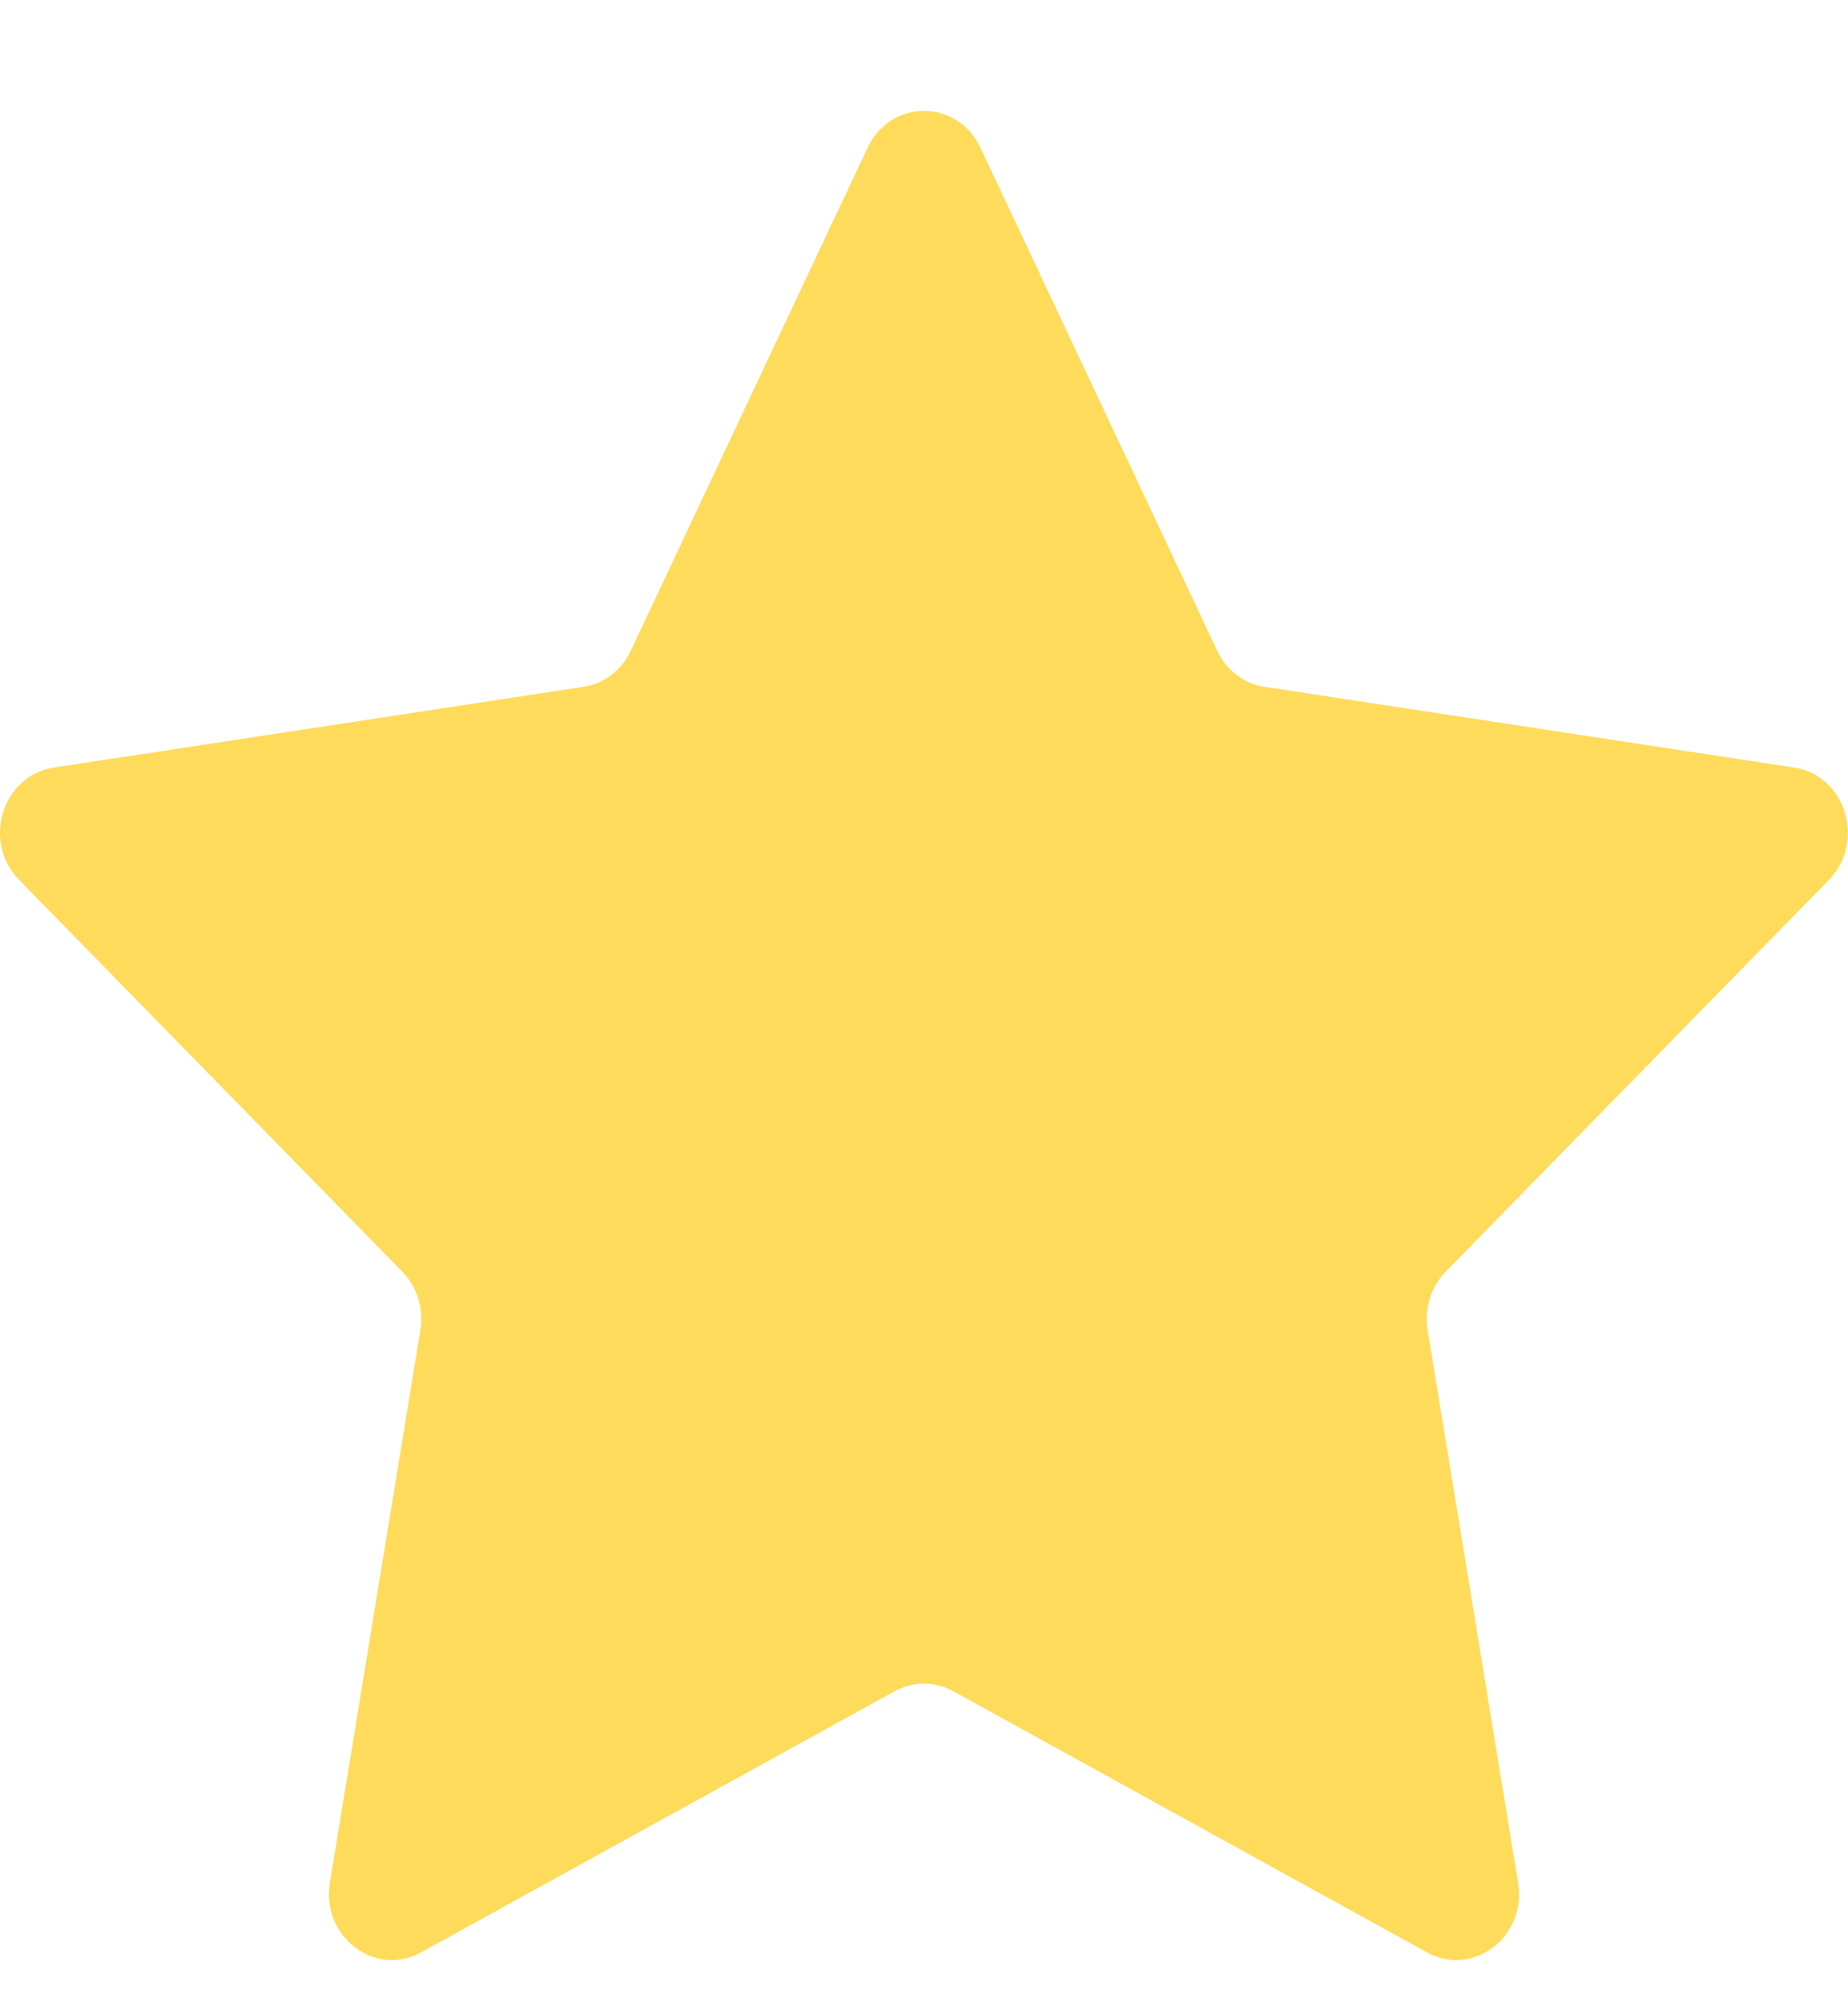 <svg width="12" height="13" viewBox="0 0 12 13" fill="none" xmlns="http://www.w3.org/2000/svg">
<path d="M5.634 0.958C5.784 0.64 6.216 0.64 6.366 0.958L7.904 4.223C7.963 4.349 8.078 4.437 8.211 4.457L11.65 4.981C11.985 5.032 12.118 5.463 11.876 5.71L9.388 8.252C9.292 8.35 9.248 8.491 9.27 8.63L9.858 12.219C9.915 12.568 9.565 12.835 9.266 12.67L6.19 10.975C6.071 10.91 5.929 10.91 5.81 10.975L2.734 12.67C2.435 12.835 2.085 12.568 2.142 12.219L2.73 8.63C2.752 8.491 2.708 8.35 2.612 8.252L0.124 5.71C-0.119 5.463 0.015 5.032 0.35 4.981L3.789 4.457C3.922 4.437 4.037 4.349 4.096 4.223L5.634 0.958Z" fill="#FFDB5B"/>
</svg>
